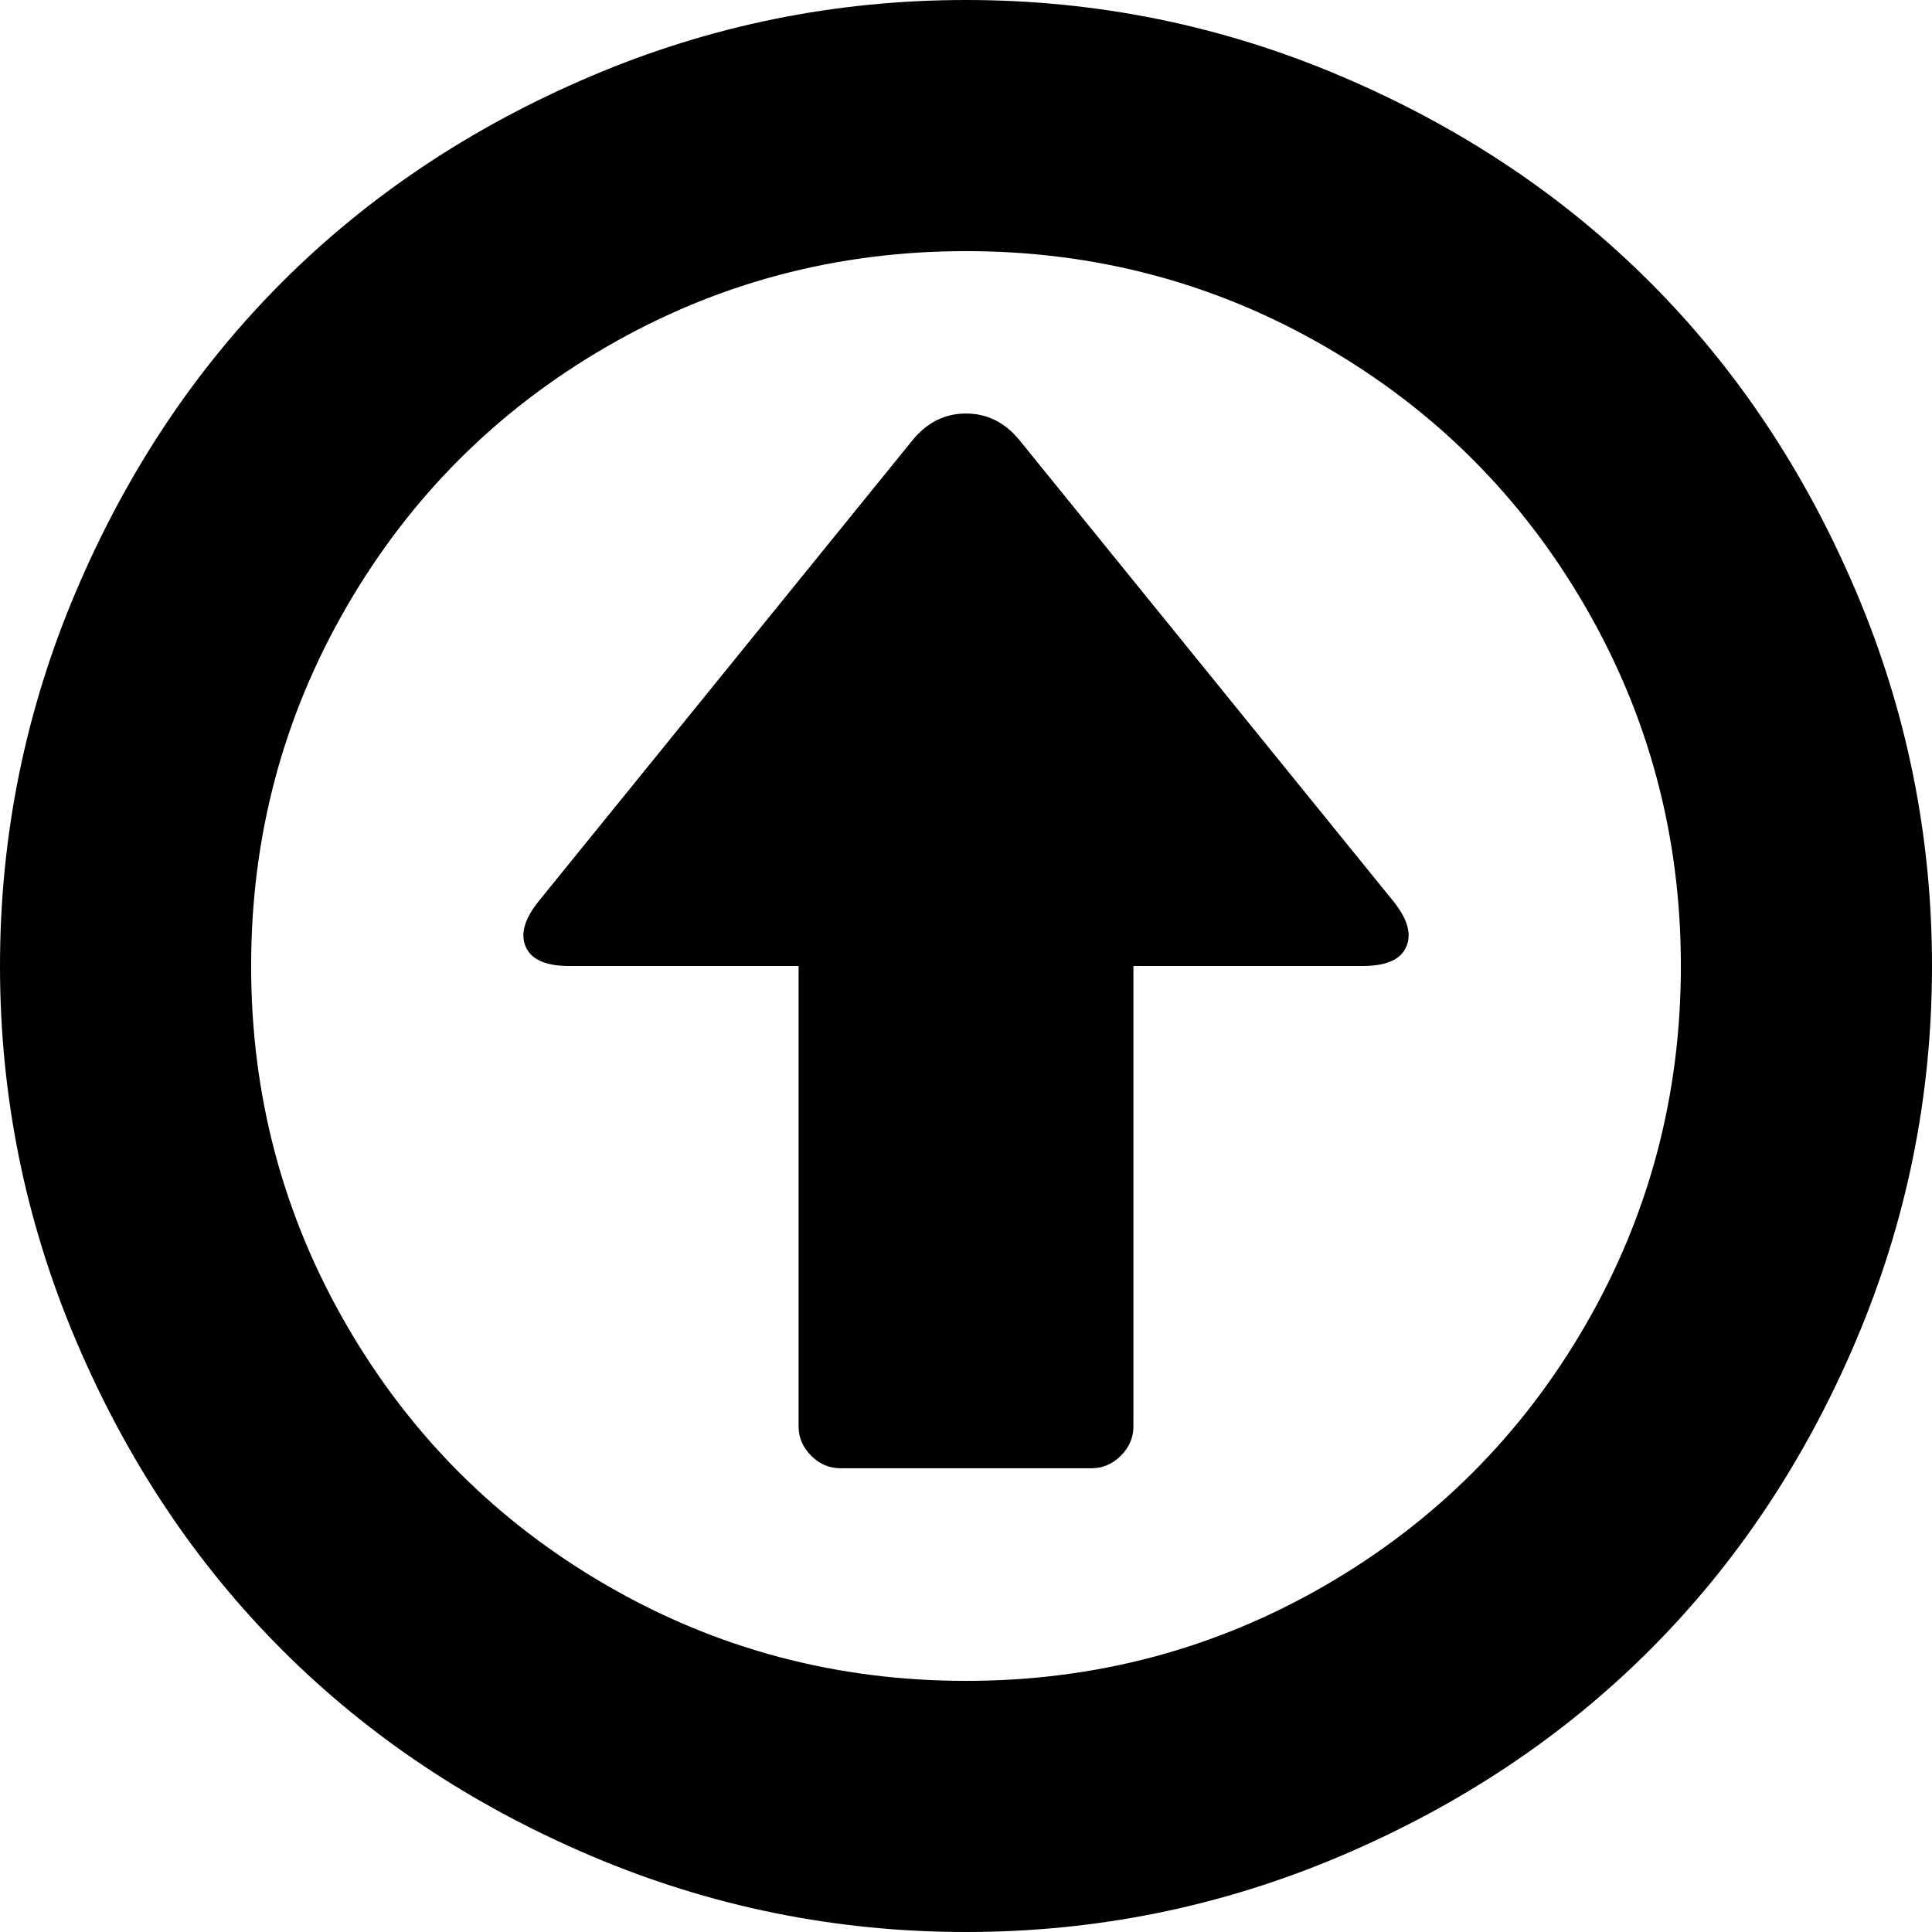 <svg xmlns="http://www.w3.org/2000/svg" width="1154" height="1154"><path d="M577 0q117 0 224 45.5t184.5 123q77.5 77.5 123 184.5t45.5 224q0 117-45.5 224t-123 184.5Q908 1063 801 1108.5T577 1154q-117 0-224-45.5t-184.5-123Q91 908 45.5 801T0 577q0-117 45.5-224t123-184.5Q246 91 353 45.5T577 0zm0 150q-116 0-214.5 57T207 362.5Q150 461 150 577t57 214.5Q264 890 362.5 947t214.5 57q116 0 214.5-57T947 791.5q57-98.5 57-214.5t-57-214.5Q890 264 791.5 207T577 150zm32 113l223 275q13 16 8 27.5T814 577H677v275q0 10-7.5 17.5T652 877H502q-10 0-17.5-7.5T477 852V577H340q-21 0-26-11.5t8-27.5l223-275q13-16 32-16t32 16z"/></svg>
